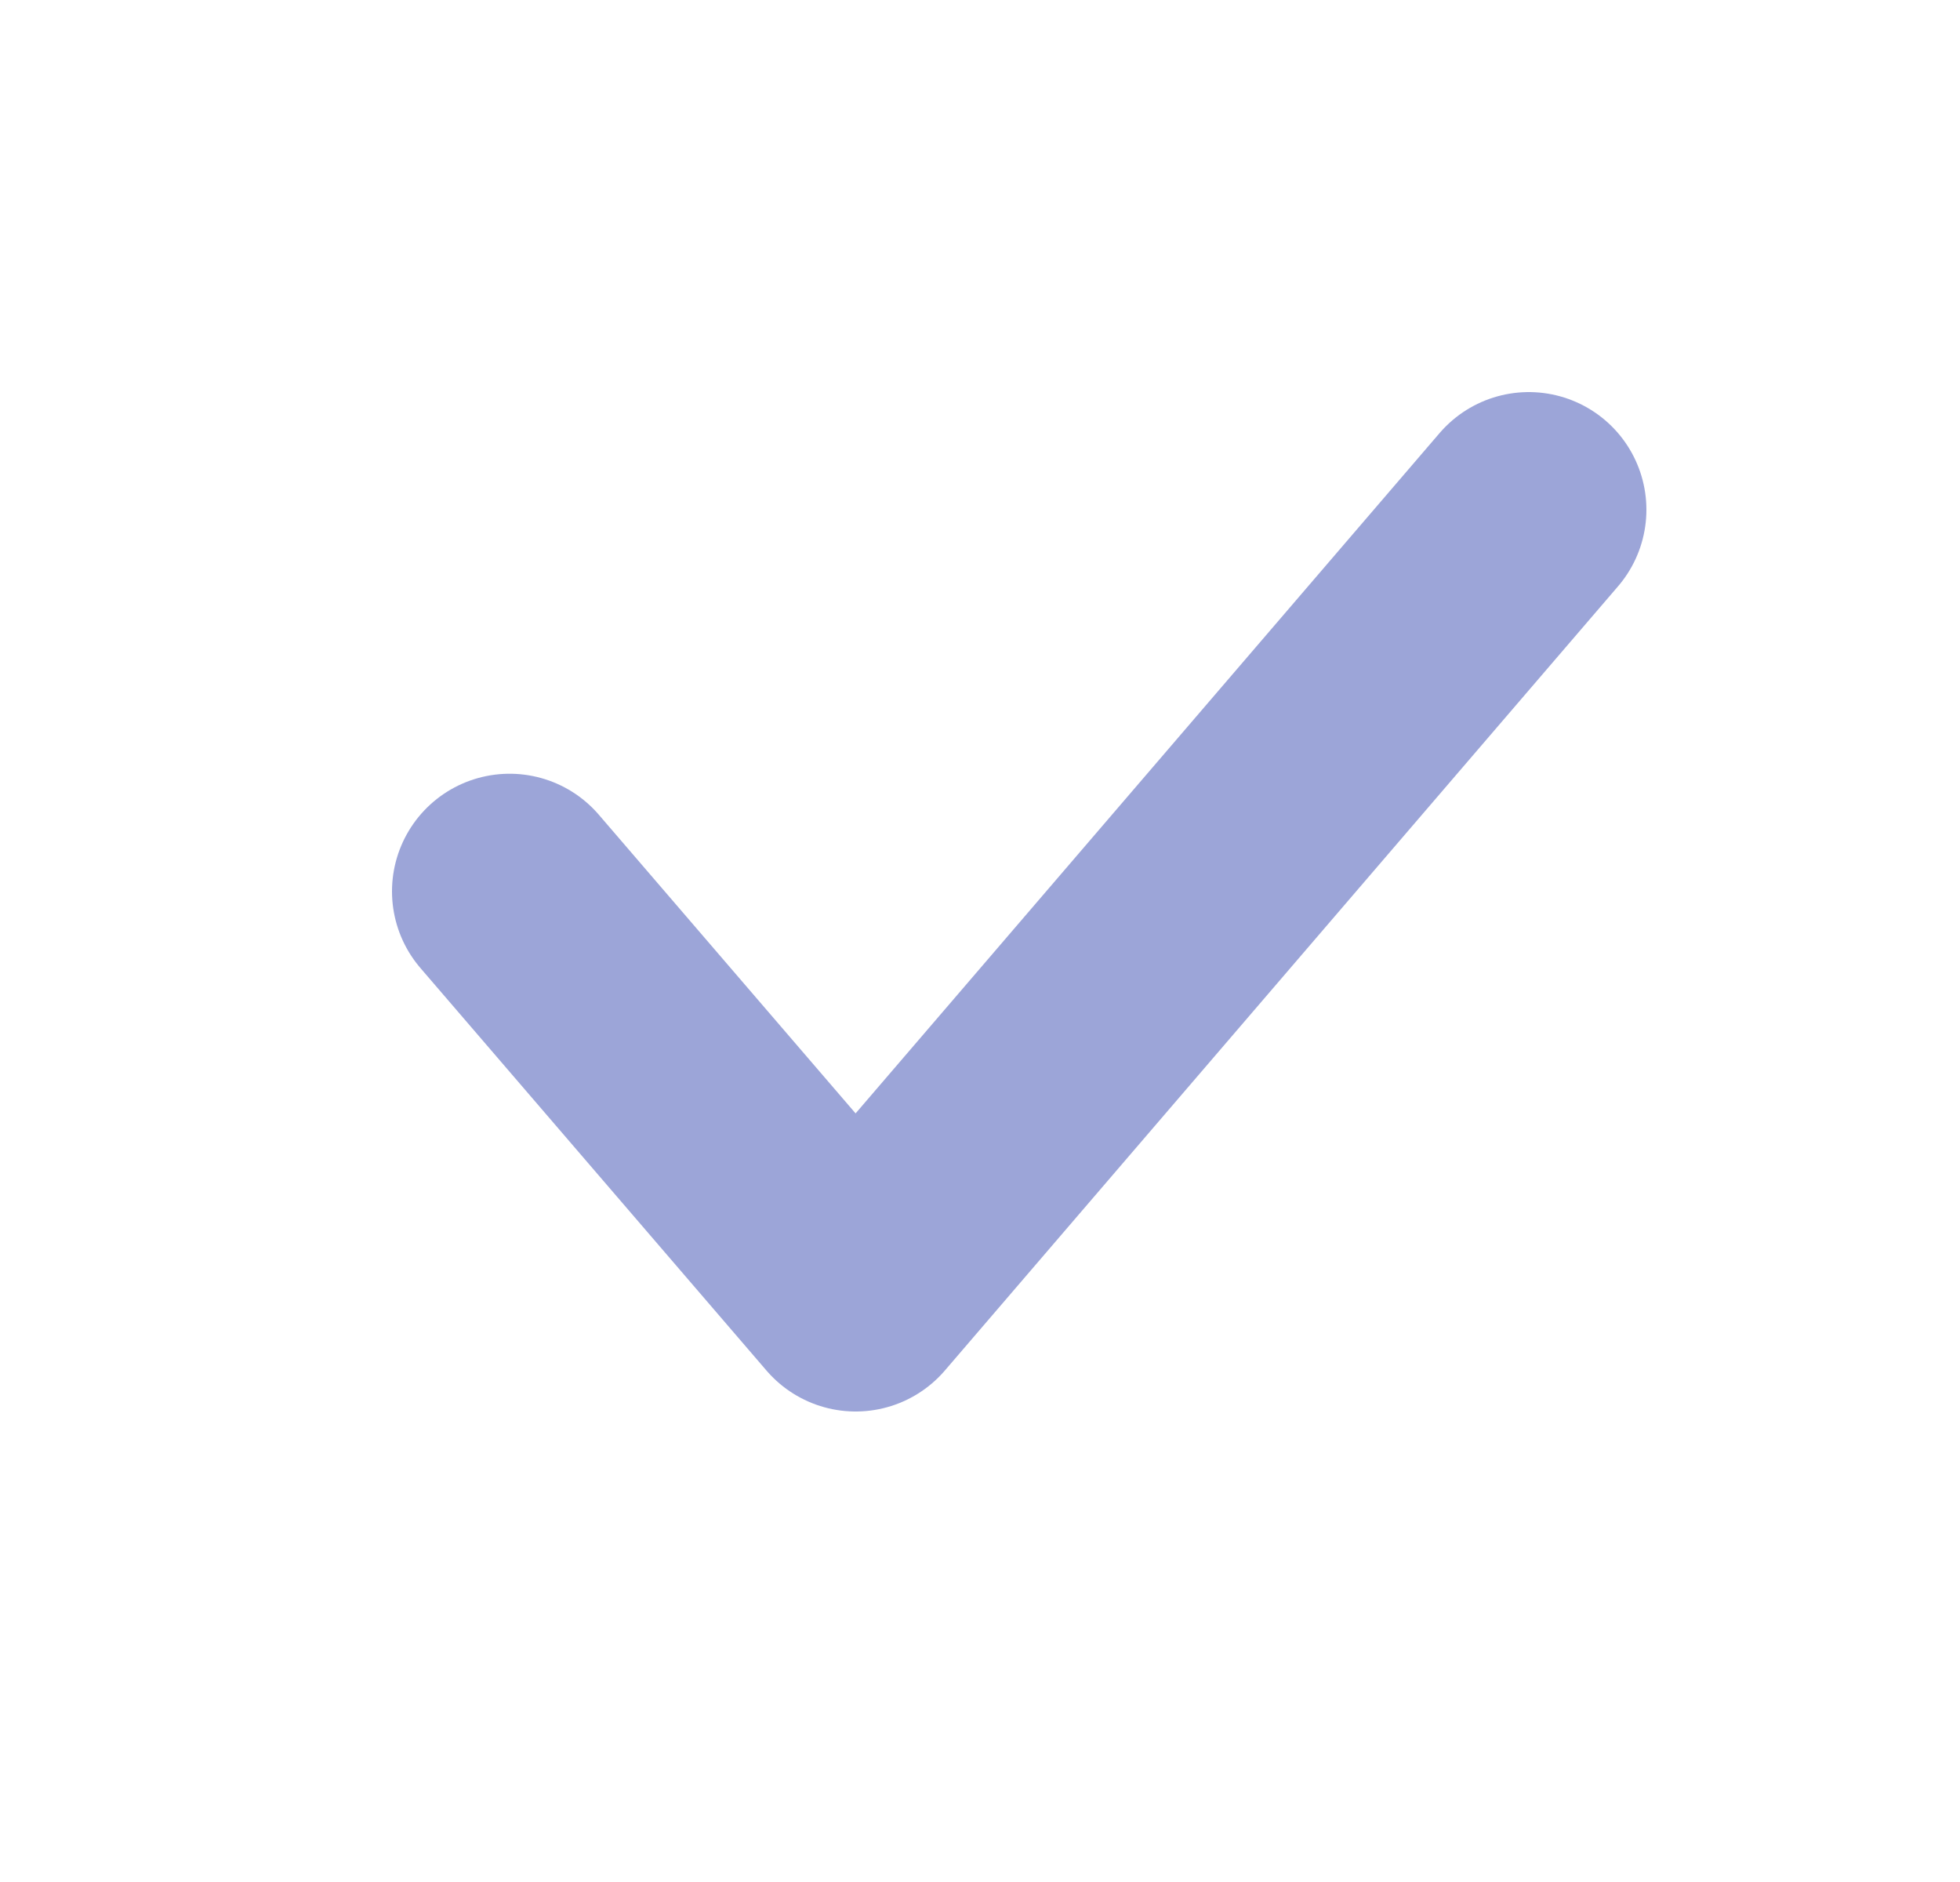<svg width="25" height="24" viewBox="0 0 25 24" fill="none" xmlns="http://www.w3.org/2000/svg">
<g id="state=copied">
<path id="primary" d="M6.5 11.367L10.914 16.5L19.5 6.5" stroke="#9CA5D8" stroke-width="3" stroke-linecap="round" stroke-linejoin="round"/>
</g>
</svg>
